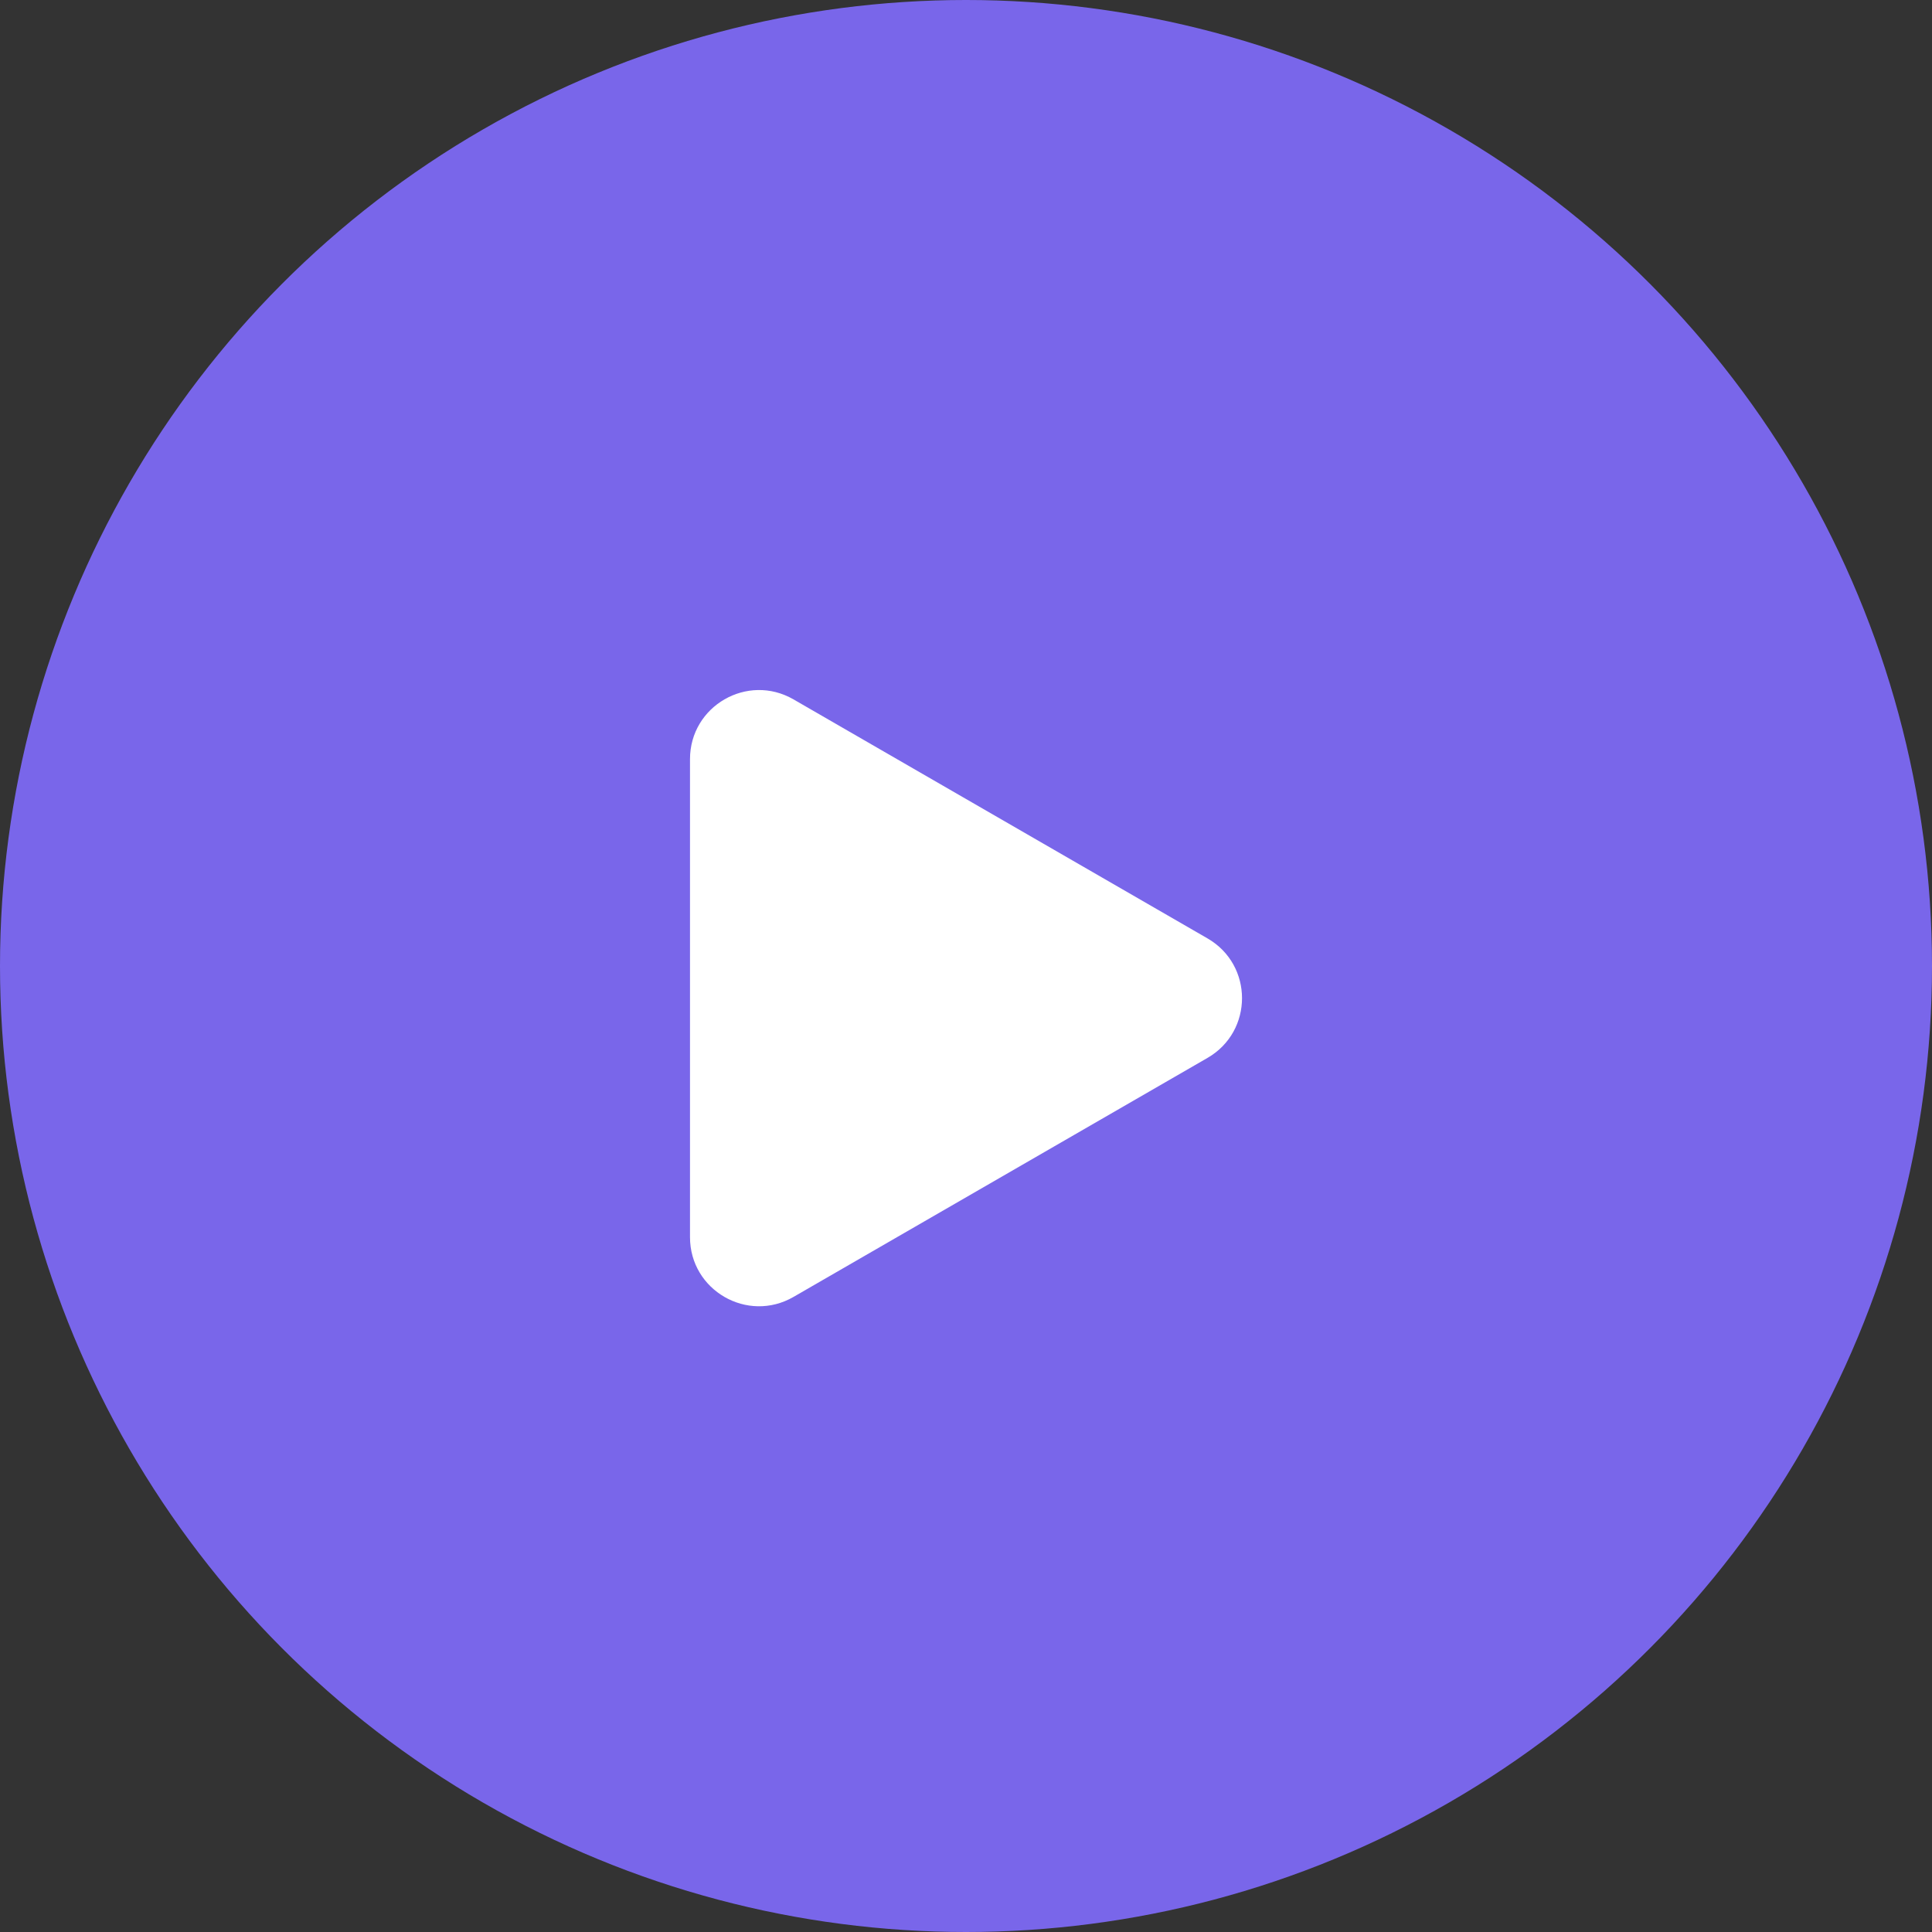 <svg width="28" height="28" viewBox="0 0 28 28" fill="none" xmlns="http://www.w3.org/2000/svg">
<rect x="0" y="0" width="28" height="28" fill="#333333" stroke="none"/>
<circle cx="14" cy="14" r="14" fill="#7966EA"/>
<path d="M17.5 13.6C18.167 13.985 18.167 14.947 17.5 15.332L11.5 18.796C10.833 19.181 10 18.7 10 17.93L10 11.002C10 10.232 10.833 9.751 11.5 10.136L17.5 13.6Z" fill="white"/>
</svg>
